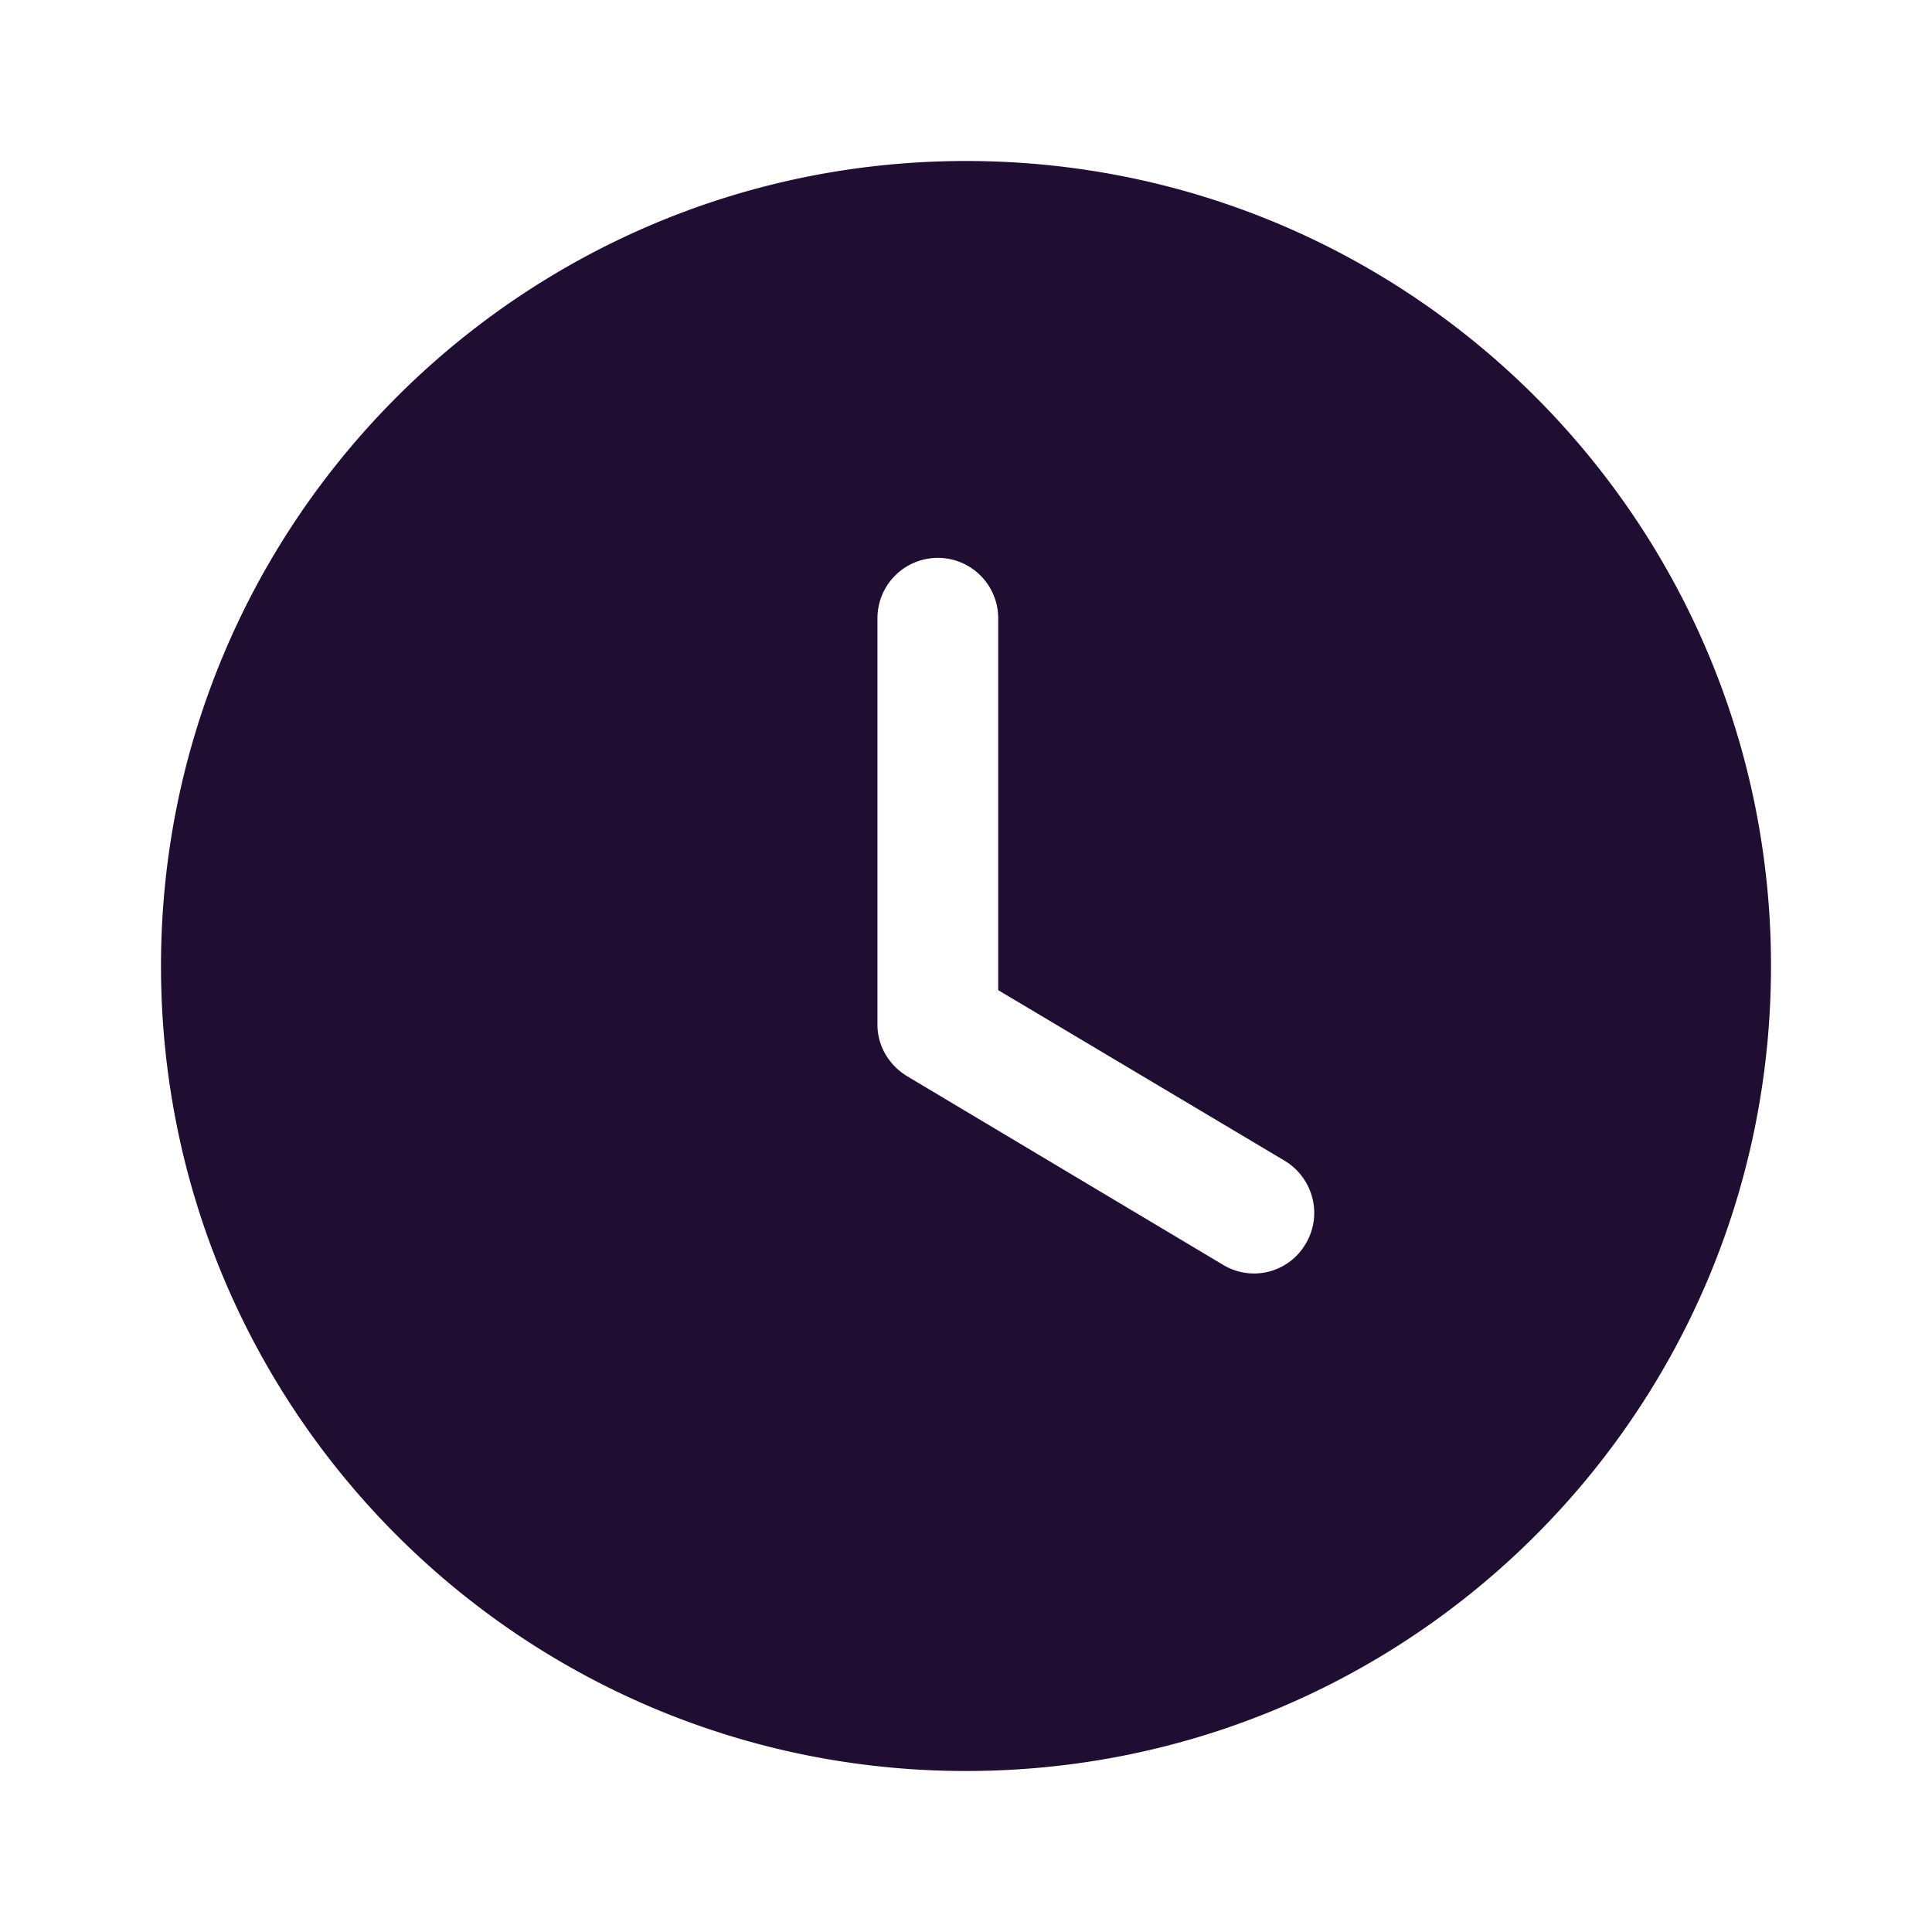 <svg xmlns="http://www.w3.org/2000/svg" width="24" height="24" fill="none" id="time-circle">
  <path fill="#200E32" fill-rule="evenodd" d="M12 22C6.48 22 2 17.53 2 12 2 6.48 6.48 2 12 2c5.53 0 10 4.48 10 10 0 5.53-4.47 10-10 10Zm3.19-6.29a.742.742 0 0 0 1.03-.26c.21-.35.1-.81-.26-1.03L12.4 12.3V7.68a.749.749 0 1 0-1.5 0v5.05c0 .26.14.5.37.64l3.92 2.34Z" clip-rule="evenodd"></path>
</svg>
